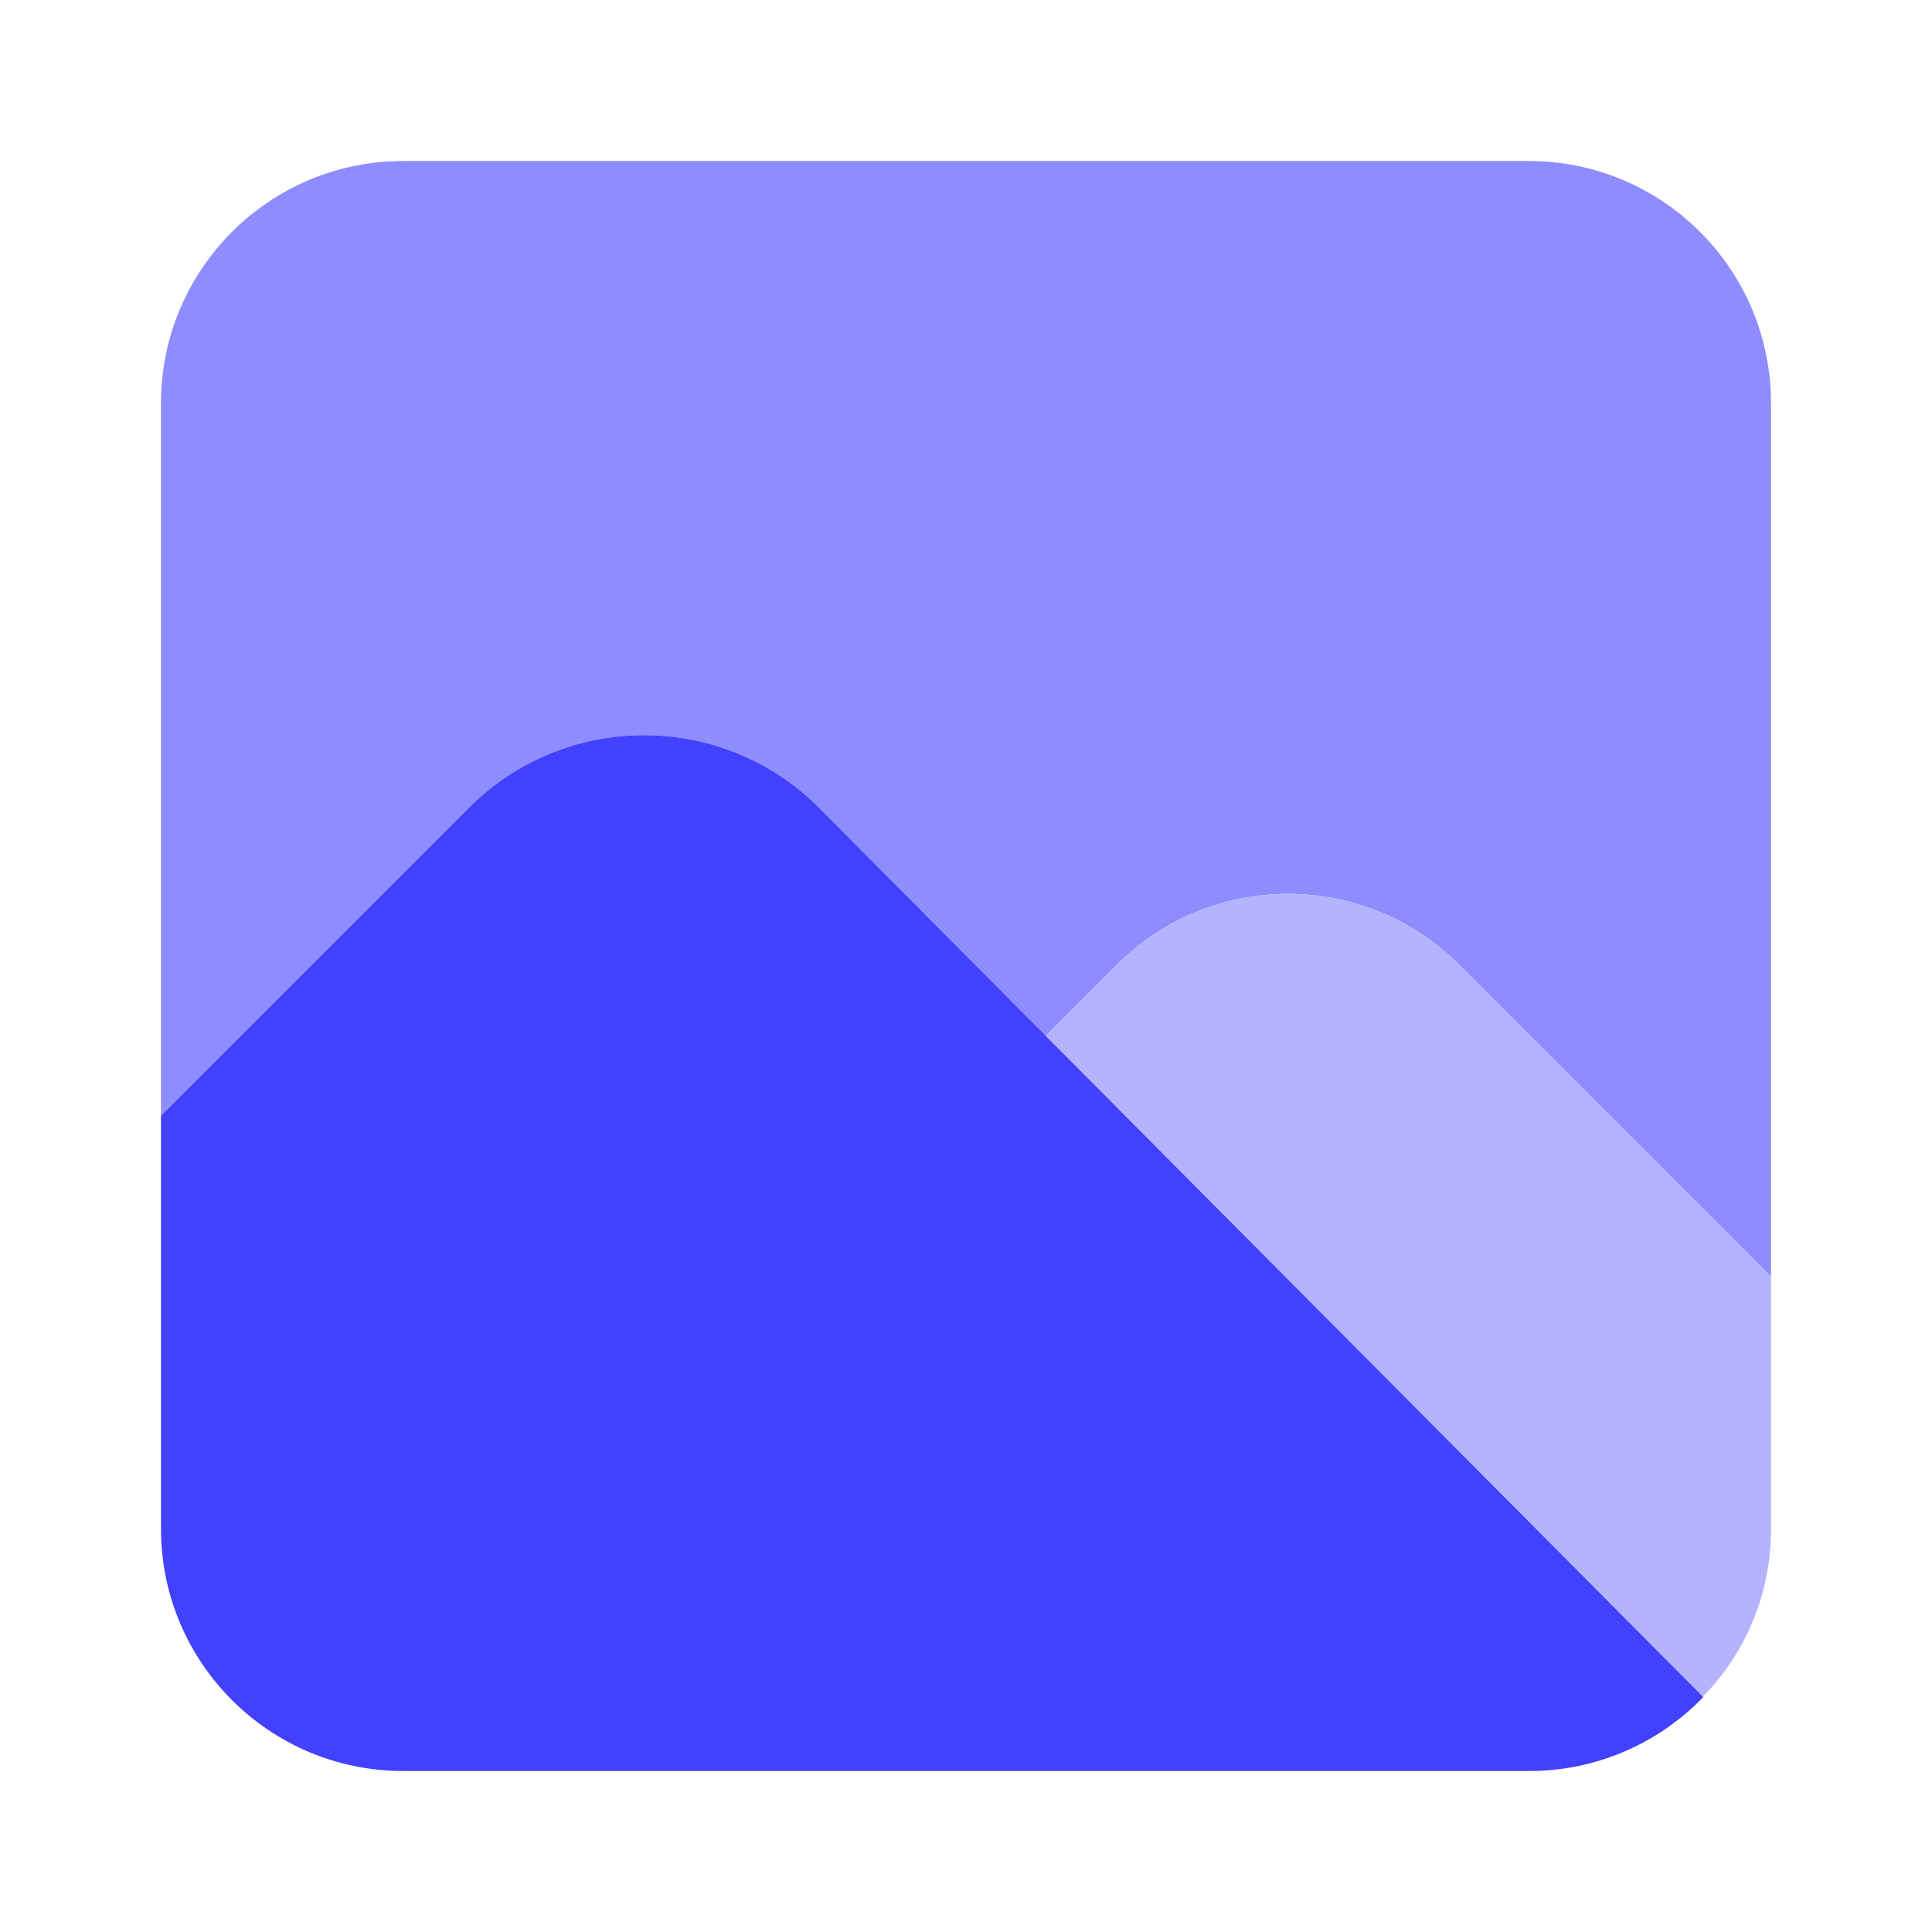 <svg xmlns="http://www.w3.org/2000/svg" enable-background="new 0 0 24 24" viewBox="0 0 24 24"><path fill="#8d8dff" d="M19,2H5C3.345,2.005,2.005,3.345,2,5v8.86l3.88-3.88c1.187-1.13,3.053-1.13,4.24,0l2.871,2.887l0.888-0.888c1.173-1.167,3.069-1.167,4.242,0L22,15.858V5C21.995,3.345,20.655,2.005,19,2z"/><path fill="#4141ff" d="M10.12,9.98c-1.187-1.13-3.053-1.13-4.24,0L2,13.86V19c0.005,1.655,1.345,2.995,3,3h14c0.815-0,1.595-0.333,2.16-0.92L10.12,9.98z"/><path fill="#b3b3ff" d="M22,15.858l-3.879-3.879c-1.173-1.167-3.069-1.167-4.242,0L12.991,12.867l8.164,8.209C21.698,20.521,22.001,19.776,22,19V15.858z"/></svg>